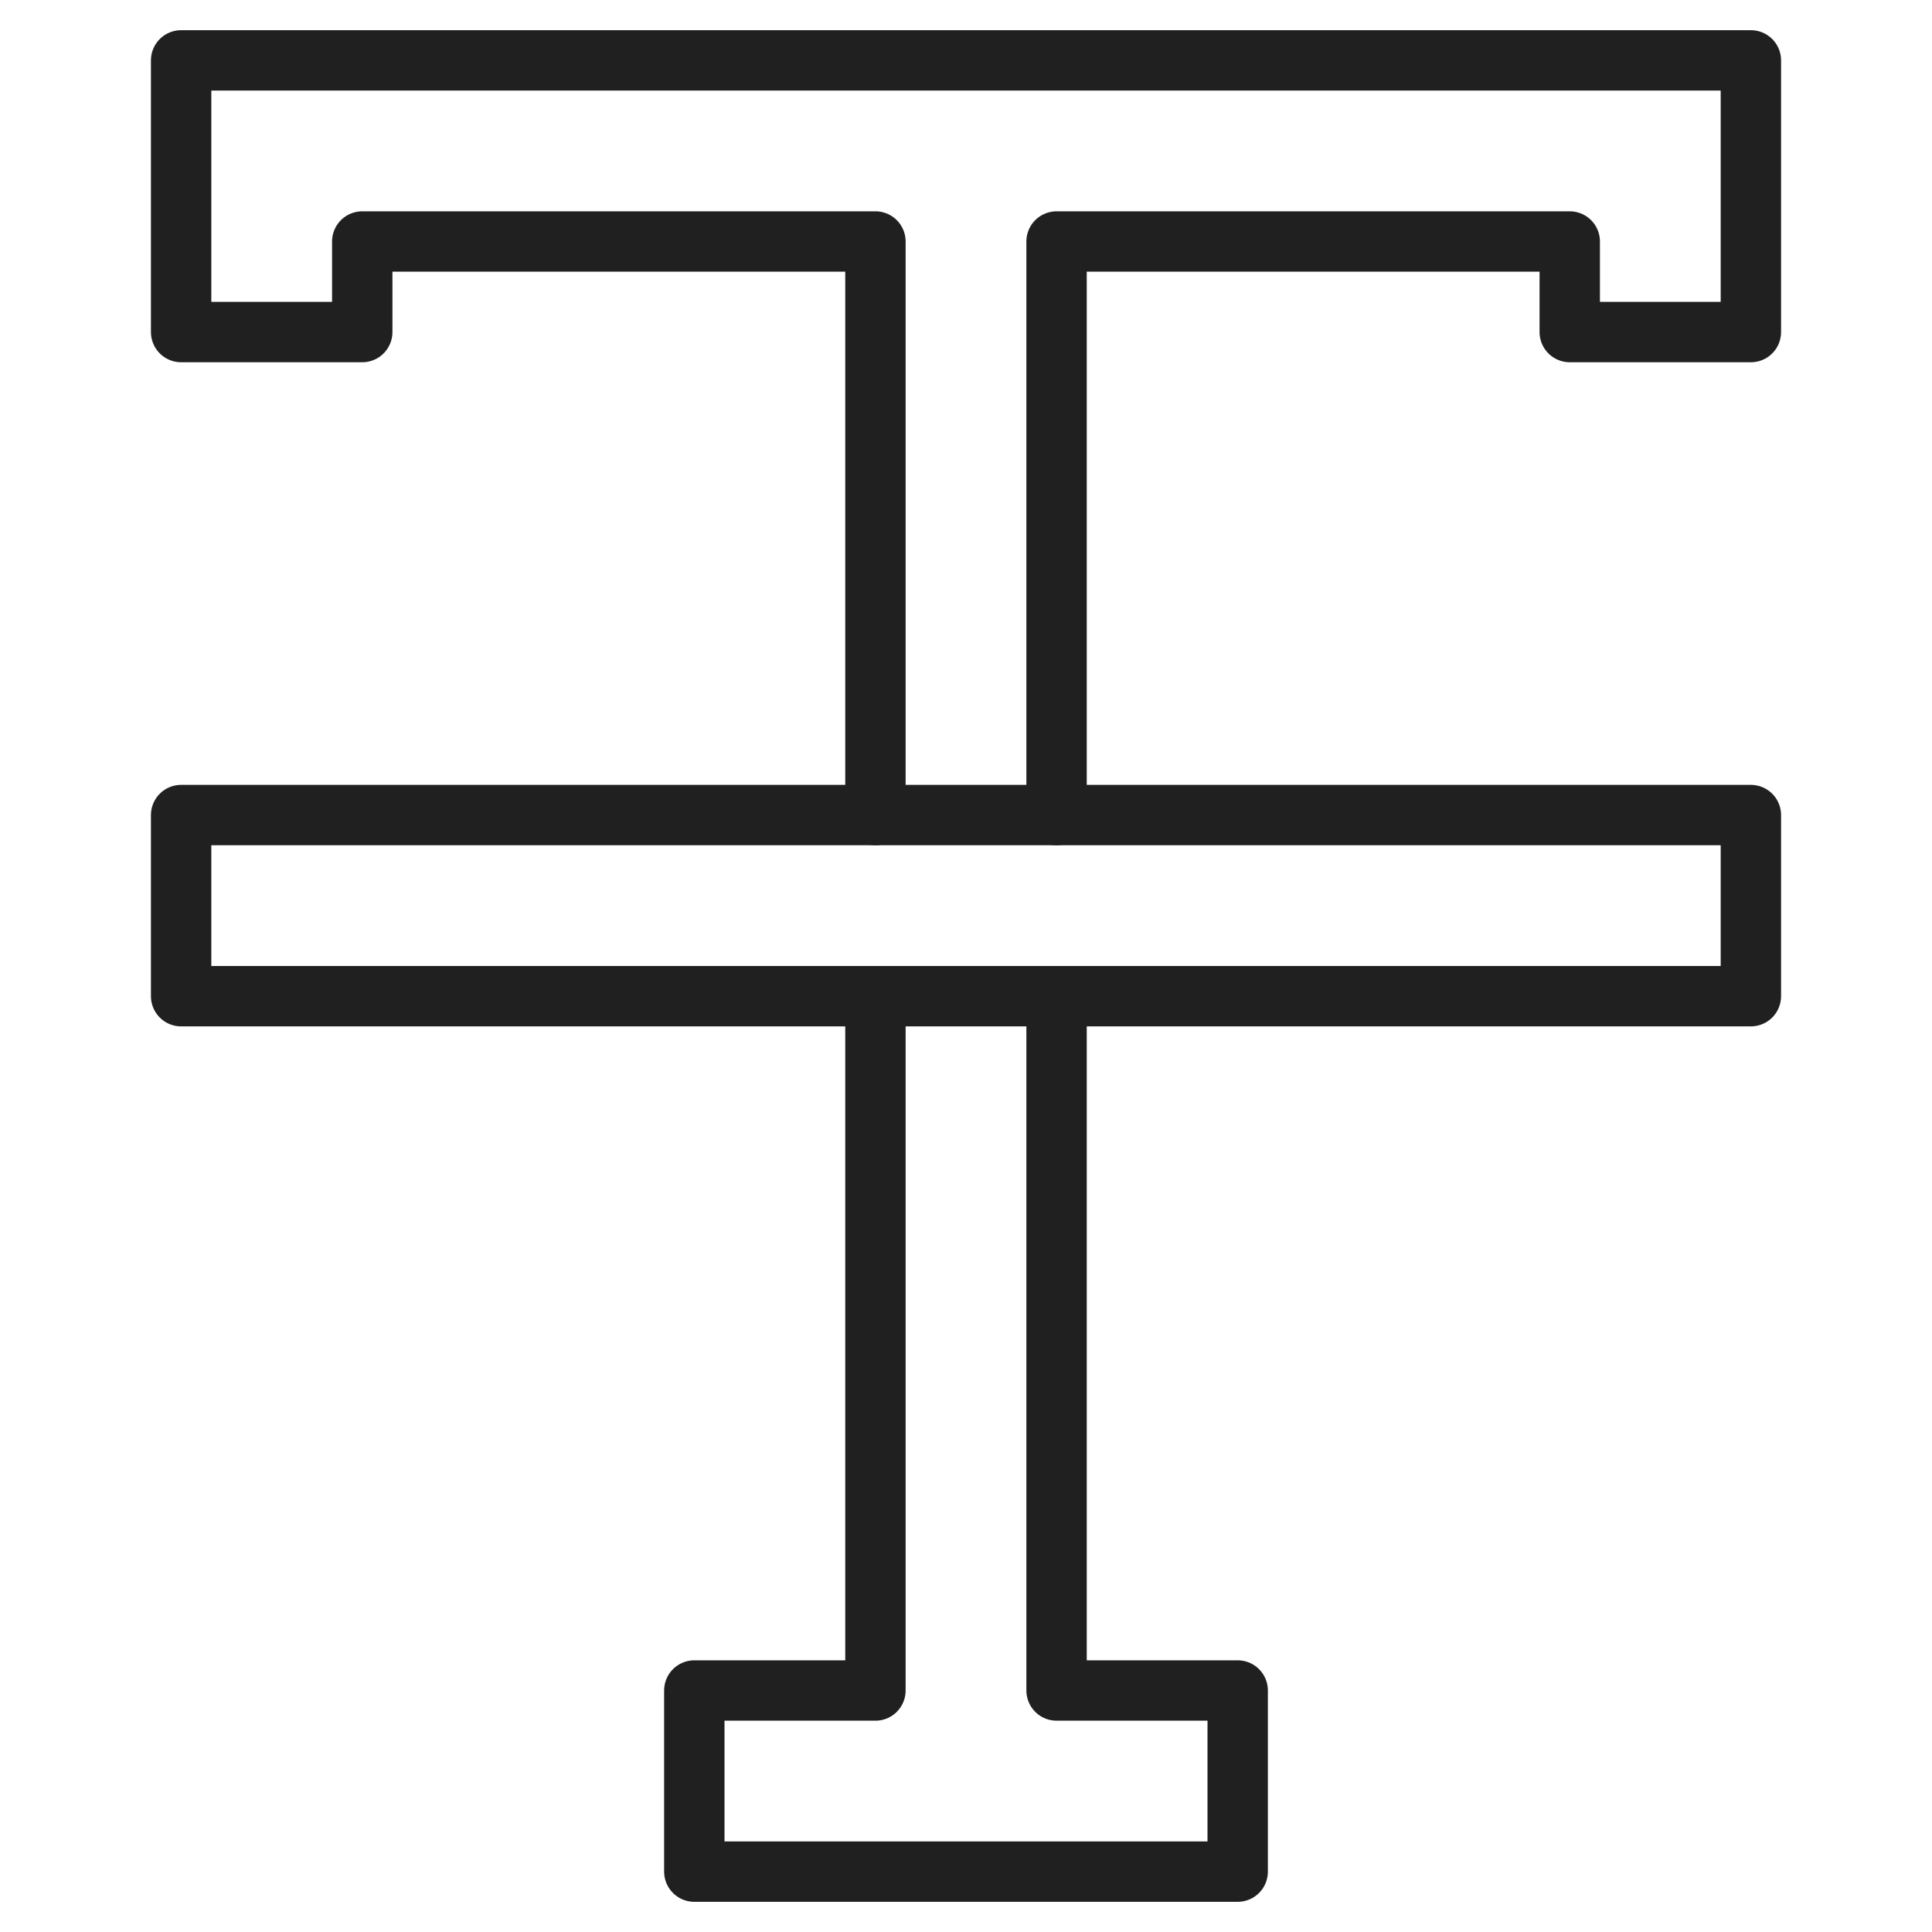 <svg xmlns="http://www.w3.org/2000/svg" viewBox="0 0 64 64" aria-labelledby="title" aria-describedby="desc"><path data-name="layer2" fill="none" stroke="#202020" stroke-miterlimit="10" stroke-width="2" d="M35 27V8h17v3h6V2H6v9h6V8h17v19m0 6v23h-6v6h18v-6h-6V33" stroke-linejoin="round" stroke-linecap="round"/><path data-name="layer1" fill="none" stroke="#202020" stroke-miterlimit="10" stroke-width="2" d="M6 27h52v6H6z" stroke-linejoin="round" stroke-linecap="round"/></svg>